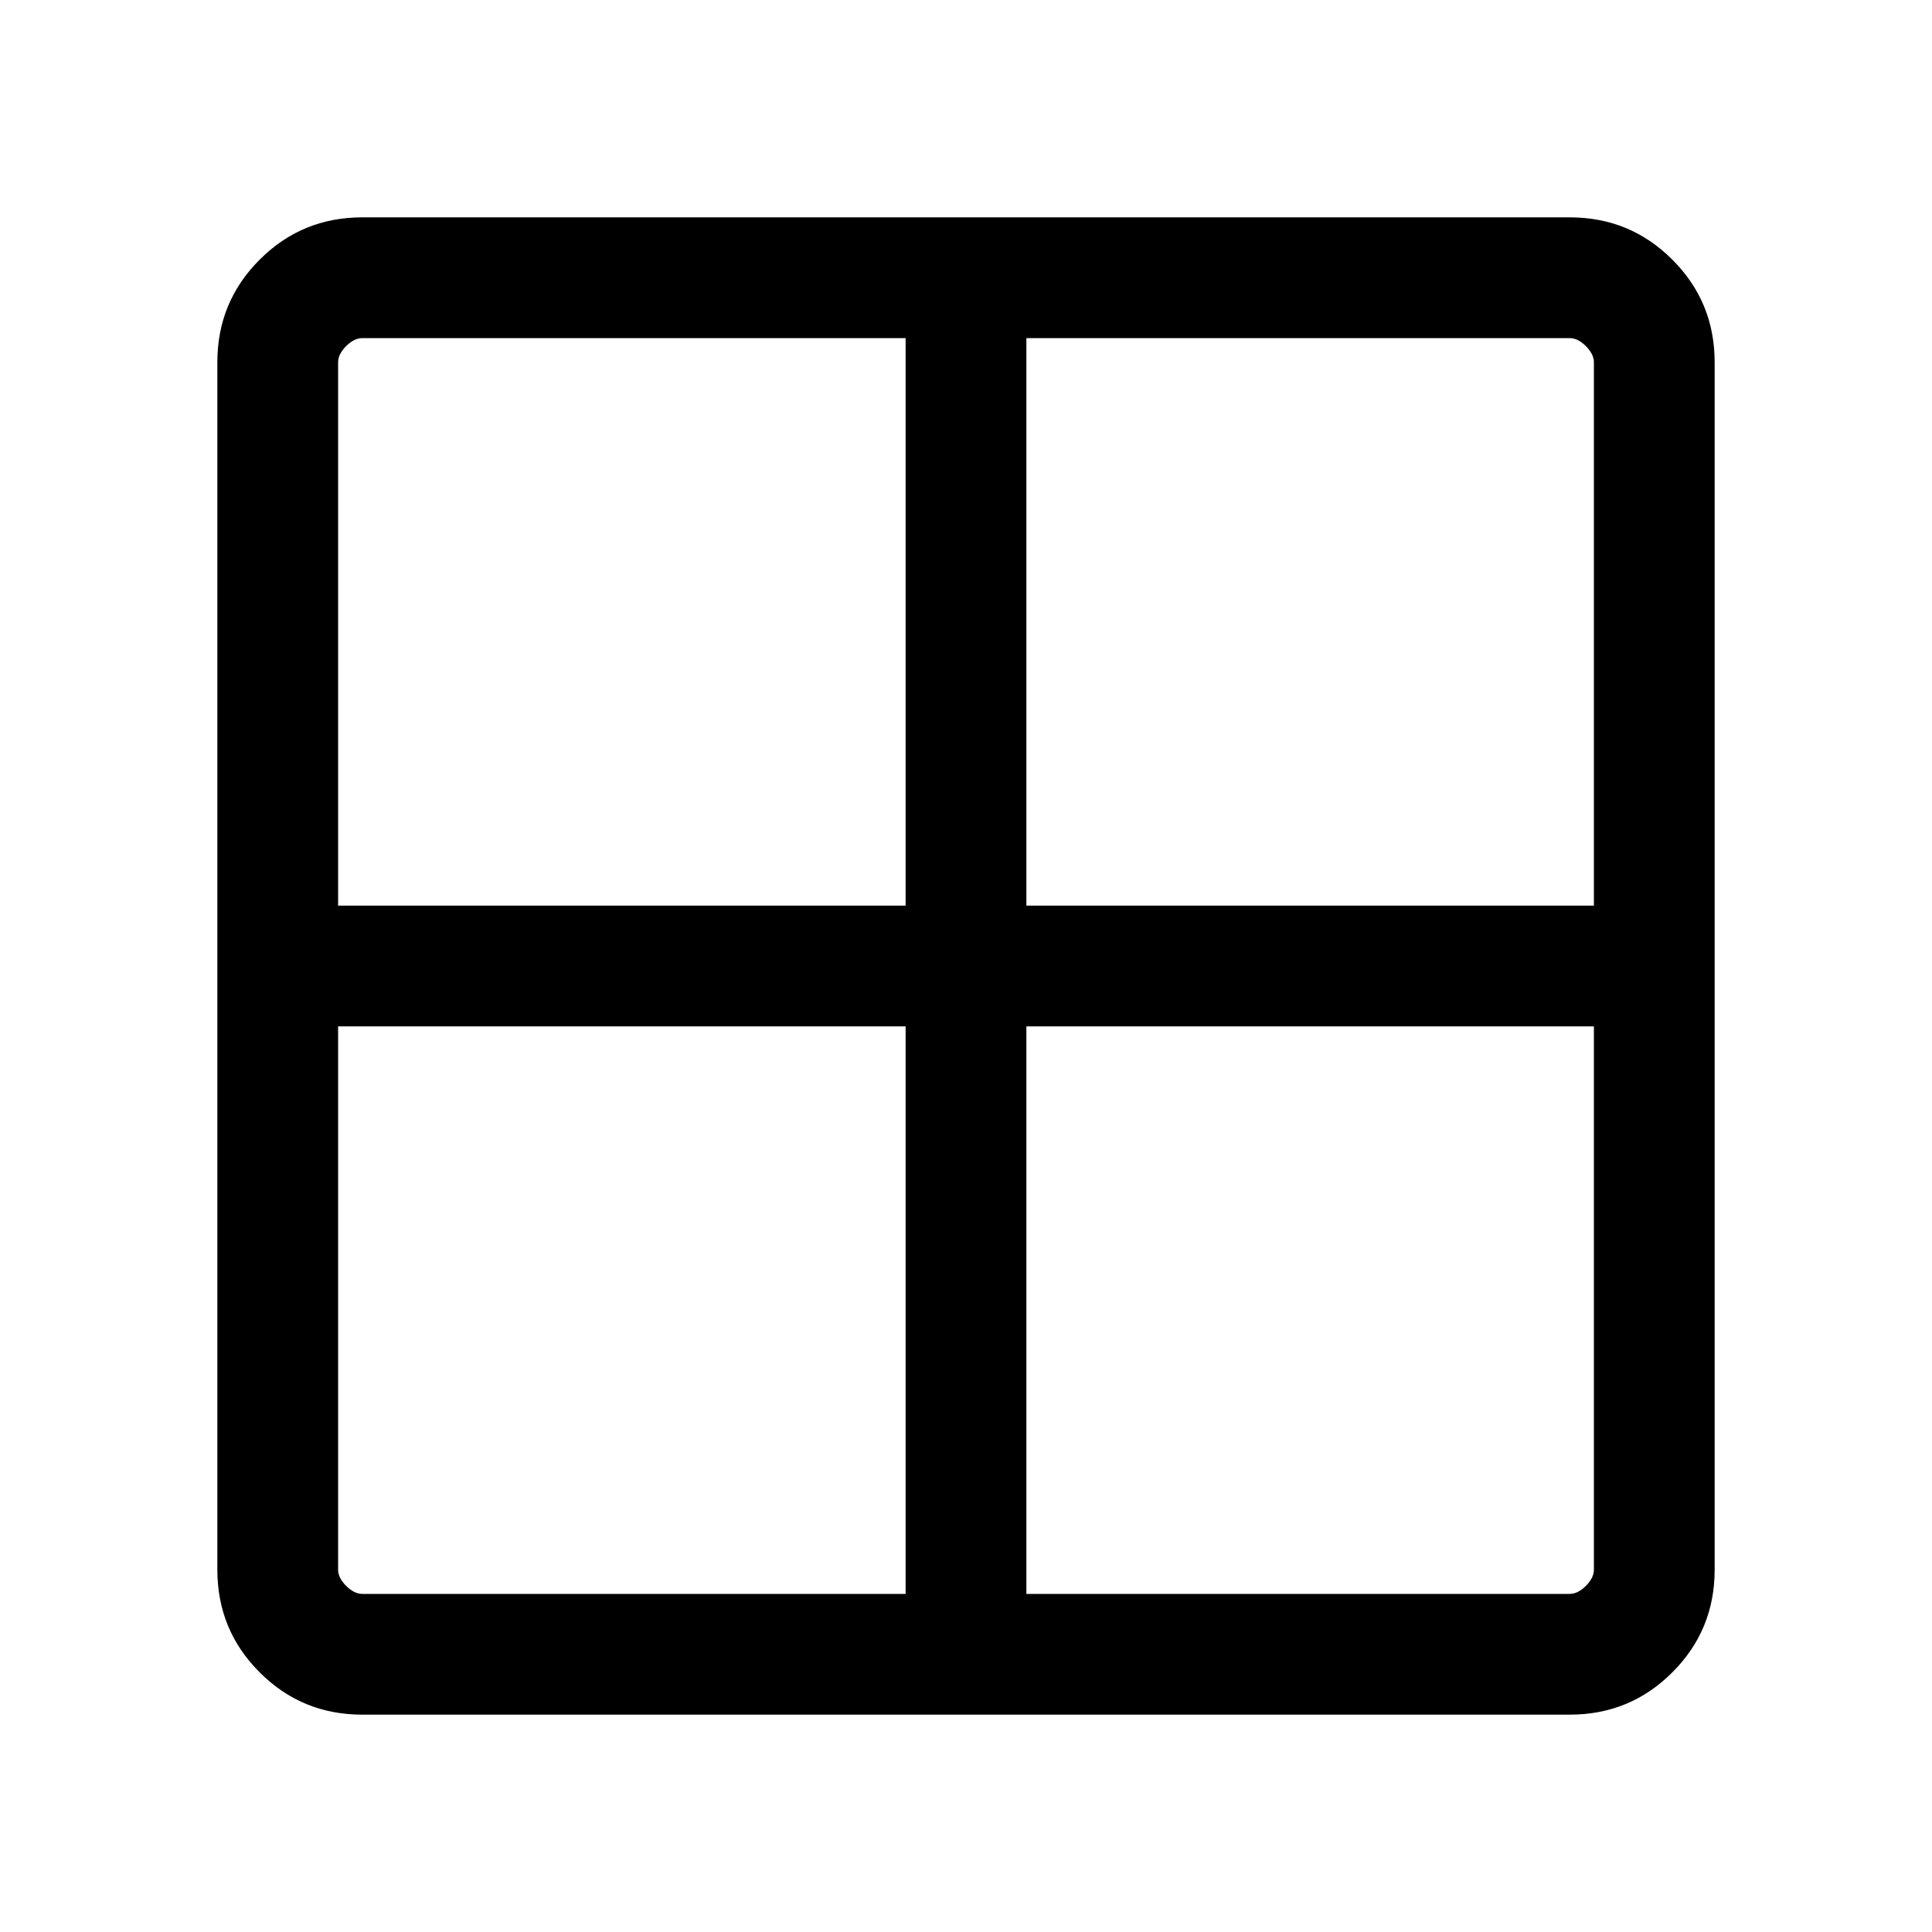 <svg xmlns="http://www.w3.org/2000/svg" height="20" width="20"><path d="M16.25 17.75H3.75Q3.125 17.75 2.688 17.312Q2.25 16.875 2.25 16.25V3.75Q2.25 3.125 2.688 2.688Q3.125 2.25 3.75 2.25H16.25Q16.875 2.25 17.312 2.688Q17.75 3.125 17.75 3.75V16.25Q17.75 16.875 17.312 17.312Q16.875 17.75 16.25 17.75ZM9.375 9.375V3.5H3.75Q3.667 3.5 3.583 3.583Q3.5 3.667 3.5 3.75V9.375ZM9.375 10.625H3.5V16.25Q3.5 16.333 3.583 16.417Q3.667 16.5 3.75 16.5H9.375ZM10.625 10.625V16.5H16.25Q16.333 16.5 16.417 16.417Q16.5 16.333 16.5 16.25V10.625ZM10.625 9.375H16.5V3.75Q16.5 3.667 16.417 3.583Q16.333 3.5 16.25 3.5H10.625Z"/></svg>